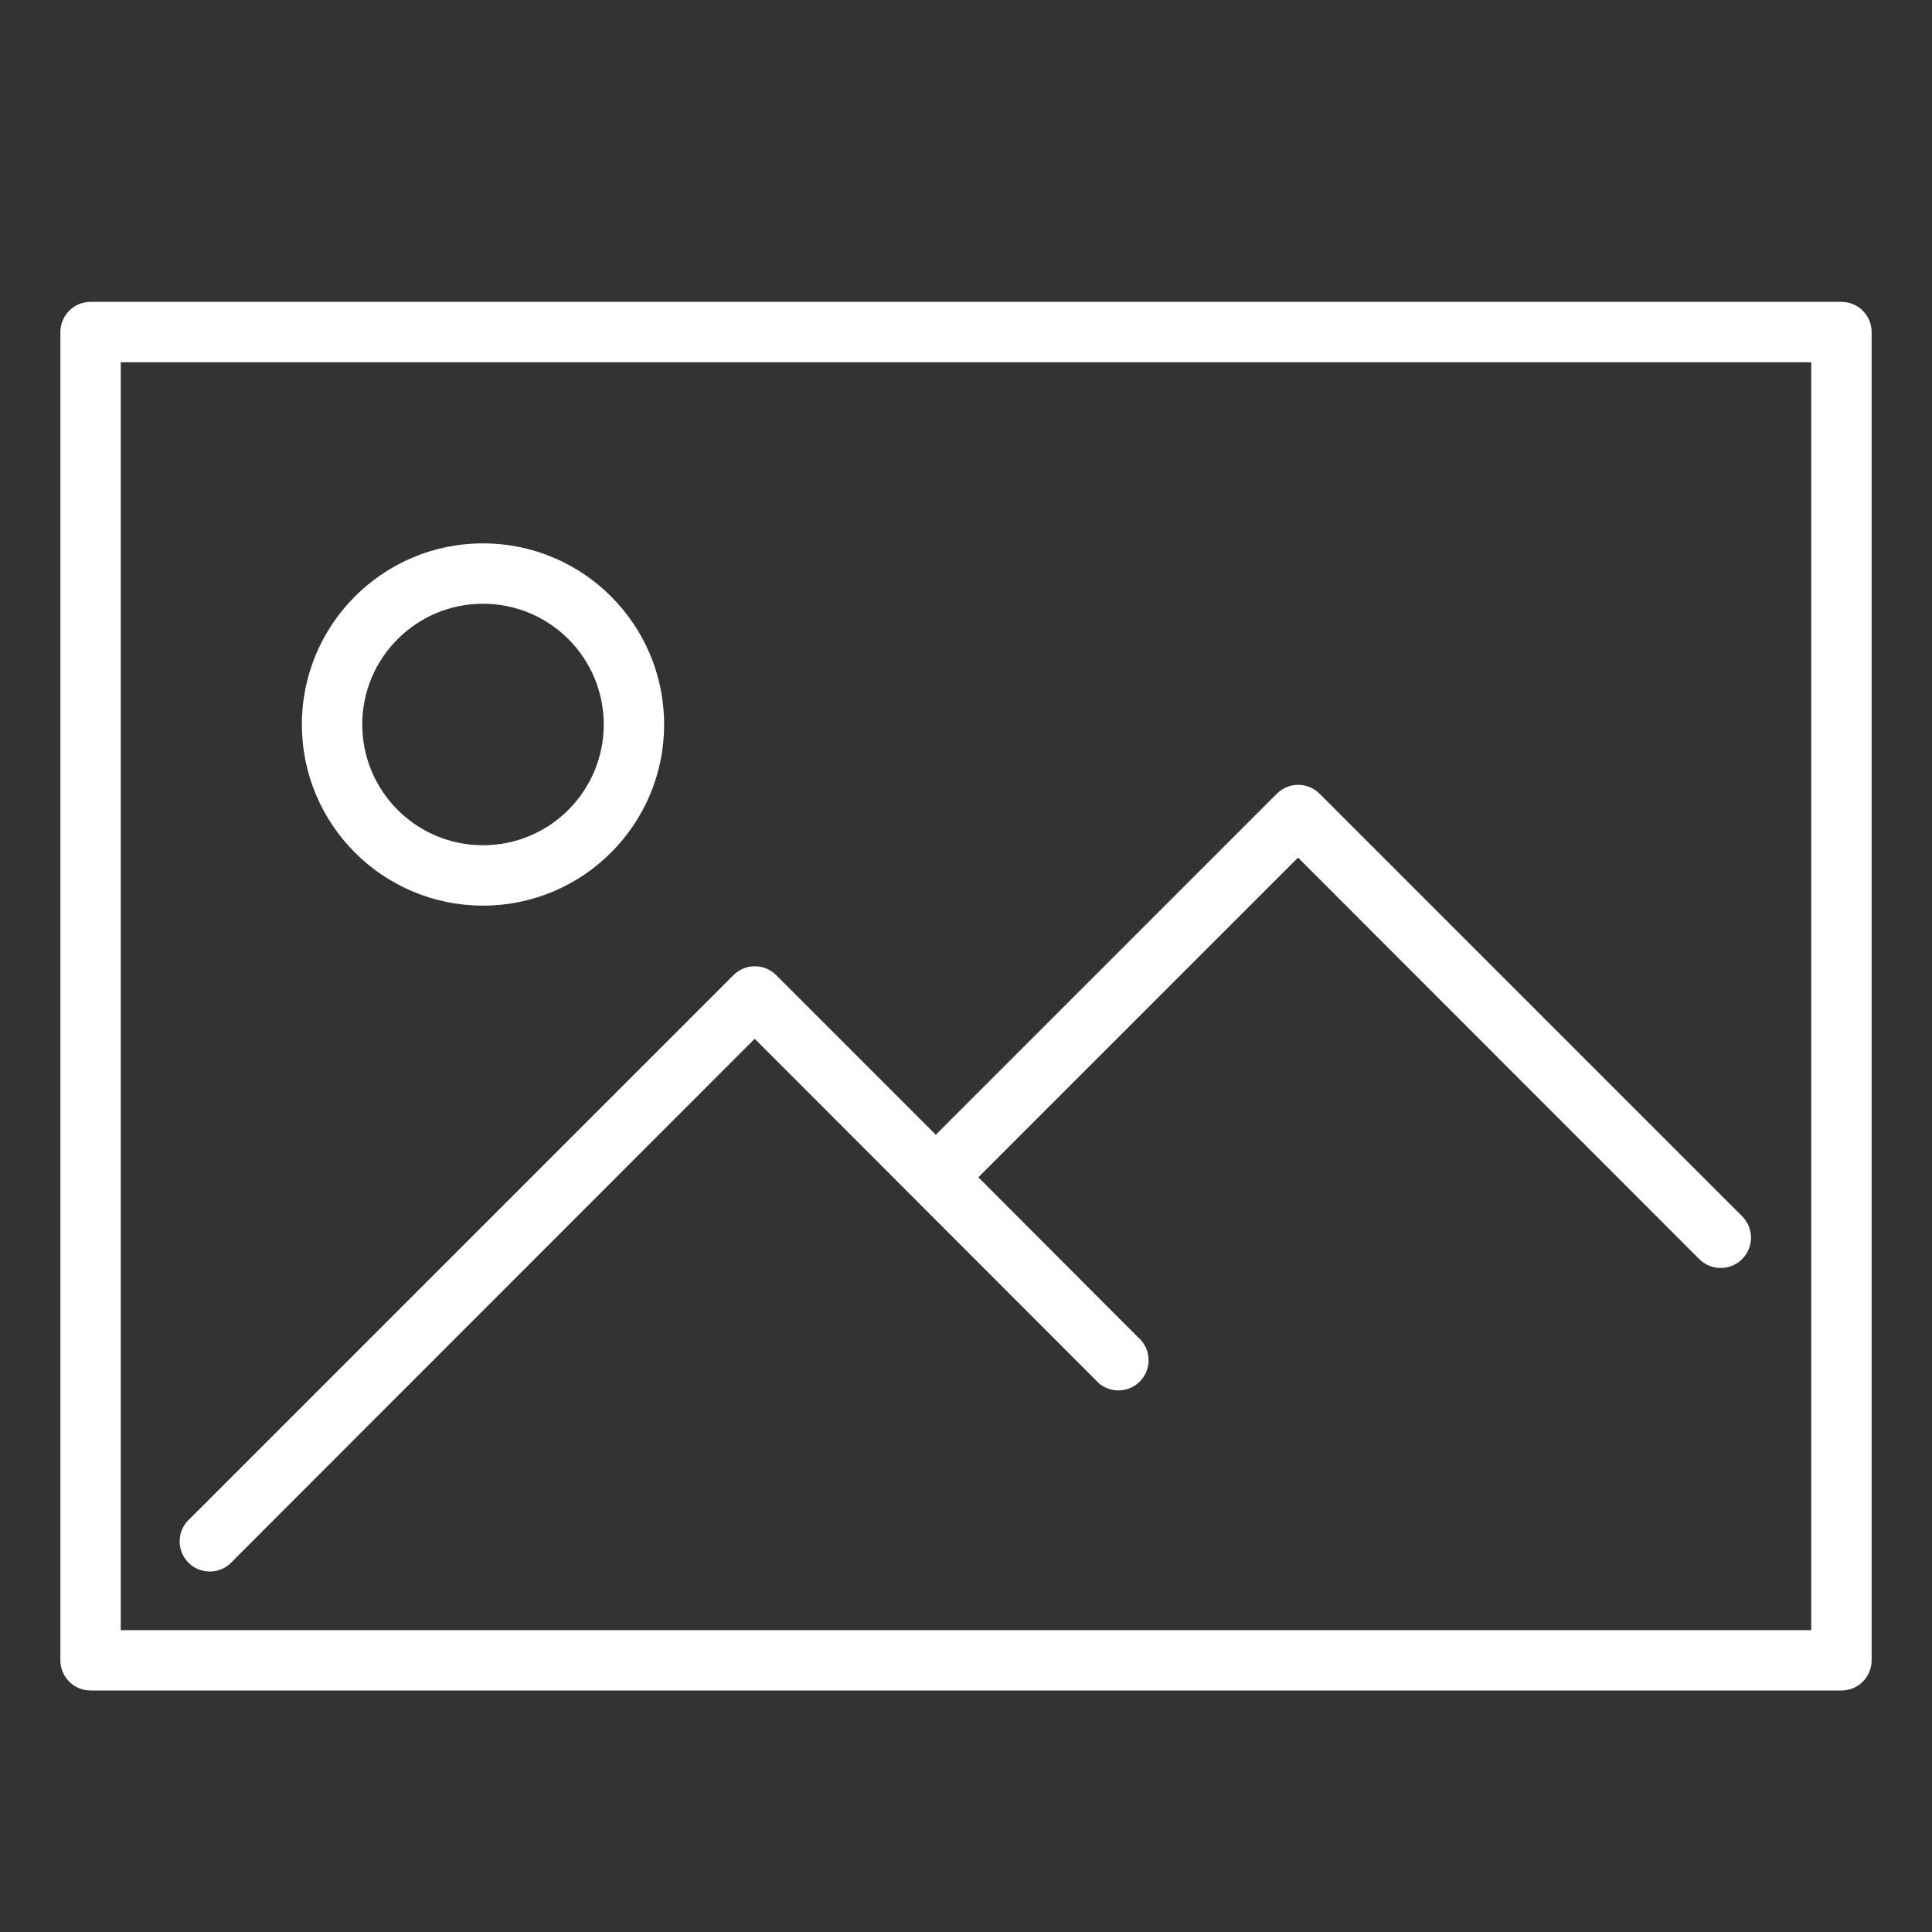 <?xml version="1.0" encoding="utf-8"?>
<!-- Generator: Adobe Illustrator 15.0.0, SVG Export Plug-In . SVG Version: 6.00 Build 0)  -->
<!DOCTYPE svg PUBLIC "-//W3C//DTD SVG 1.1//EN" "http://www.w3.org/Graphics/SVG/1.1/DTD/svg11.dtd">
<svg version="1.1" id="Layer_1" xmlns="http://www.w3.org/2000/svg" xmlns:xlink="http://www.w3.org/1999/xlink" x="0px" y="0px"
	 width="64px" height="64px" viewBox="0 0 64 64" enable-background="new 0 0 64 64" xml:space="preserve">
<rect x="0" y="0" width="64" height="64" fill="#333333" stroke="none"/>
<title>pic_mountains</title>
<path id="pic_mountains" fill="#FFFFFF" d="M61,56H3c-0.552,0-1-0.447-1-1V11c0-0.552,0.448-1,1-1h58c0.553,0,1,0.448,1,1v44
	C62,55.553,61.553,56,61,56z M4,54h56V12H4V54z M16,30c-3.313,0-6-2.687-6-6s2.687-6,6-6s6,2.687,6,6S19.313,30,16,30z M16,20
	c-2.209,0-4,1.791-4,4s1.791,4,4,4s4-1.791,4-4S18.209,20,16,20z M57.71,40.29l-14-14c-0.39-0.388-1.021-0.388-1.41,0L31,37.59
	l-5.29-5.29c-0.39-0.388-1.02-0.388-1.41,0l-18,18c-0.419,0.359-0.468,0.991-0.109,1.41s0.991,0.468,1.41,0.108
	c0.039-0.033,0.075-0.069,0.109-0.108L25,34.41l11.29,11.3c0.358,0.419,0.989,0.468,1.41,0.108c0.419-0.358,0.468-0.99,0.108-1.409
	c-0.033-0.039-0.07-0.075-0.108-0.109L32.41,39L43,28.41l13.29,13.3c0.392,0.392,1.028,0.392,1.42,0S58.102,40.682,57.71,40.29z"/>
</svg>
